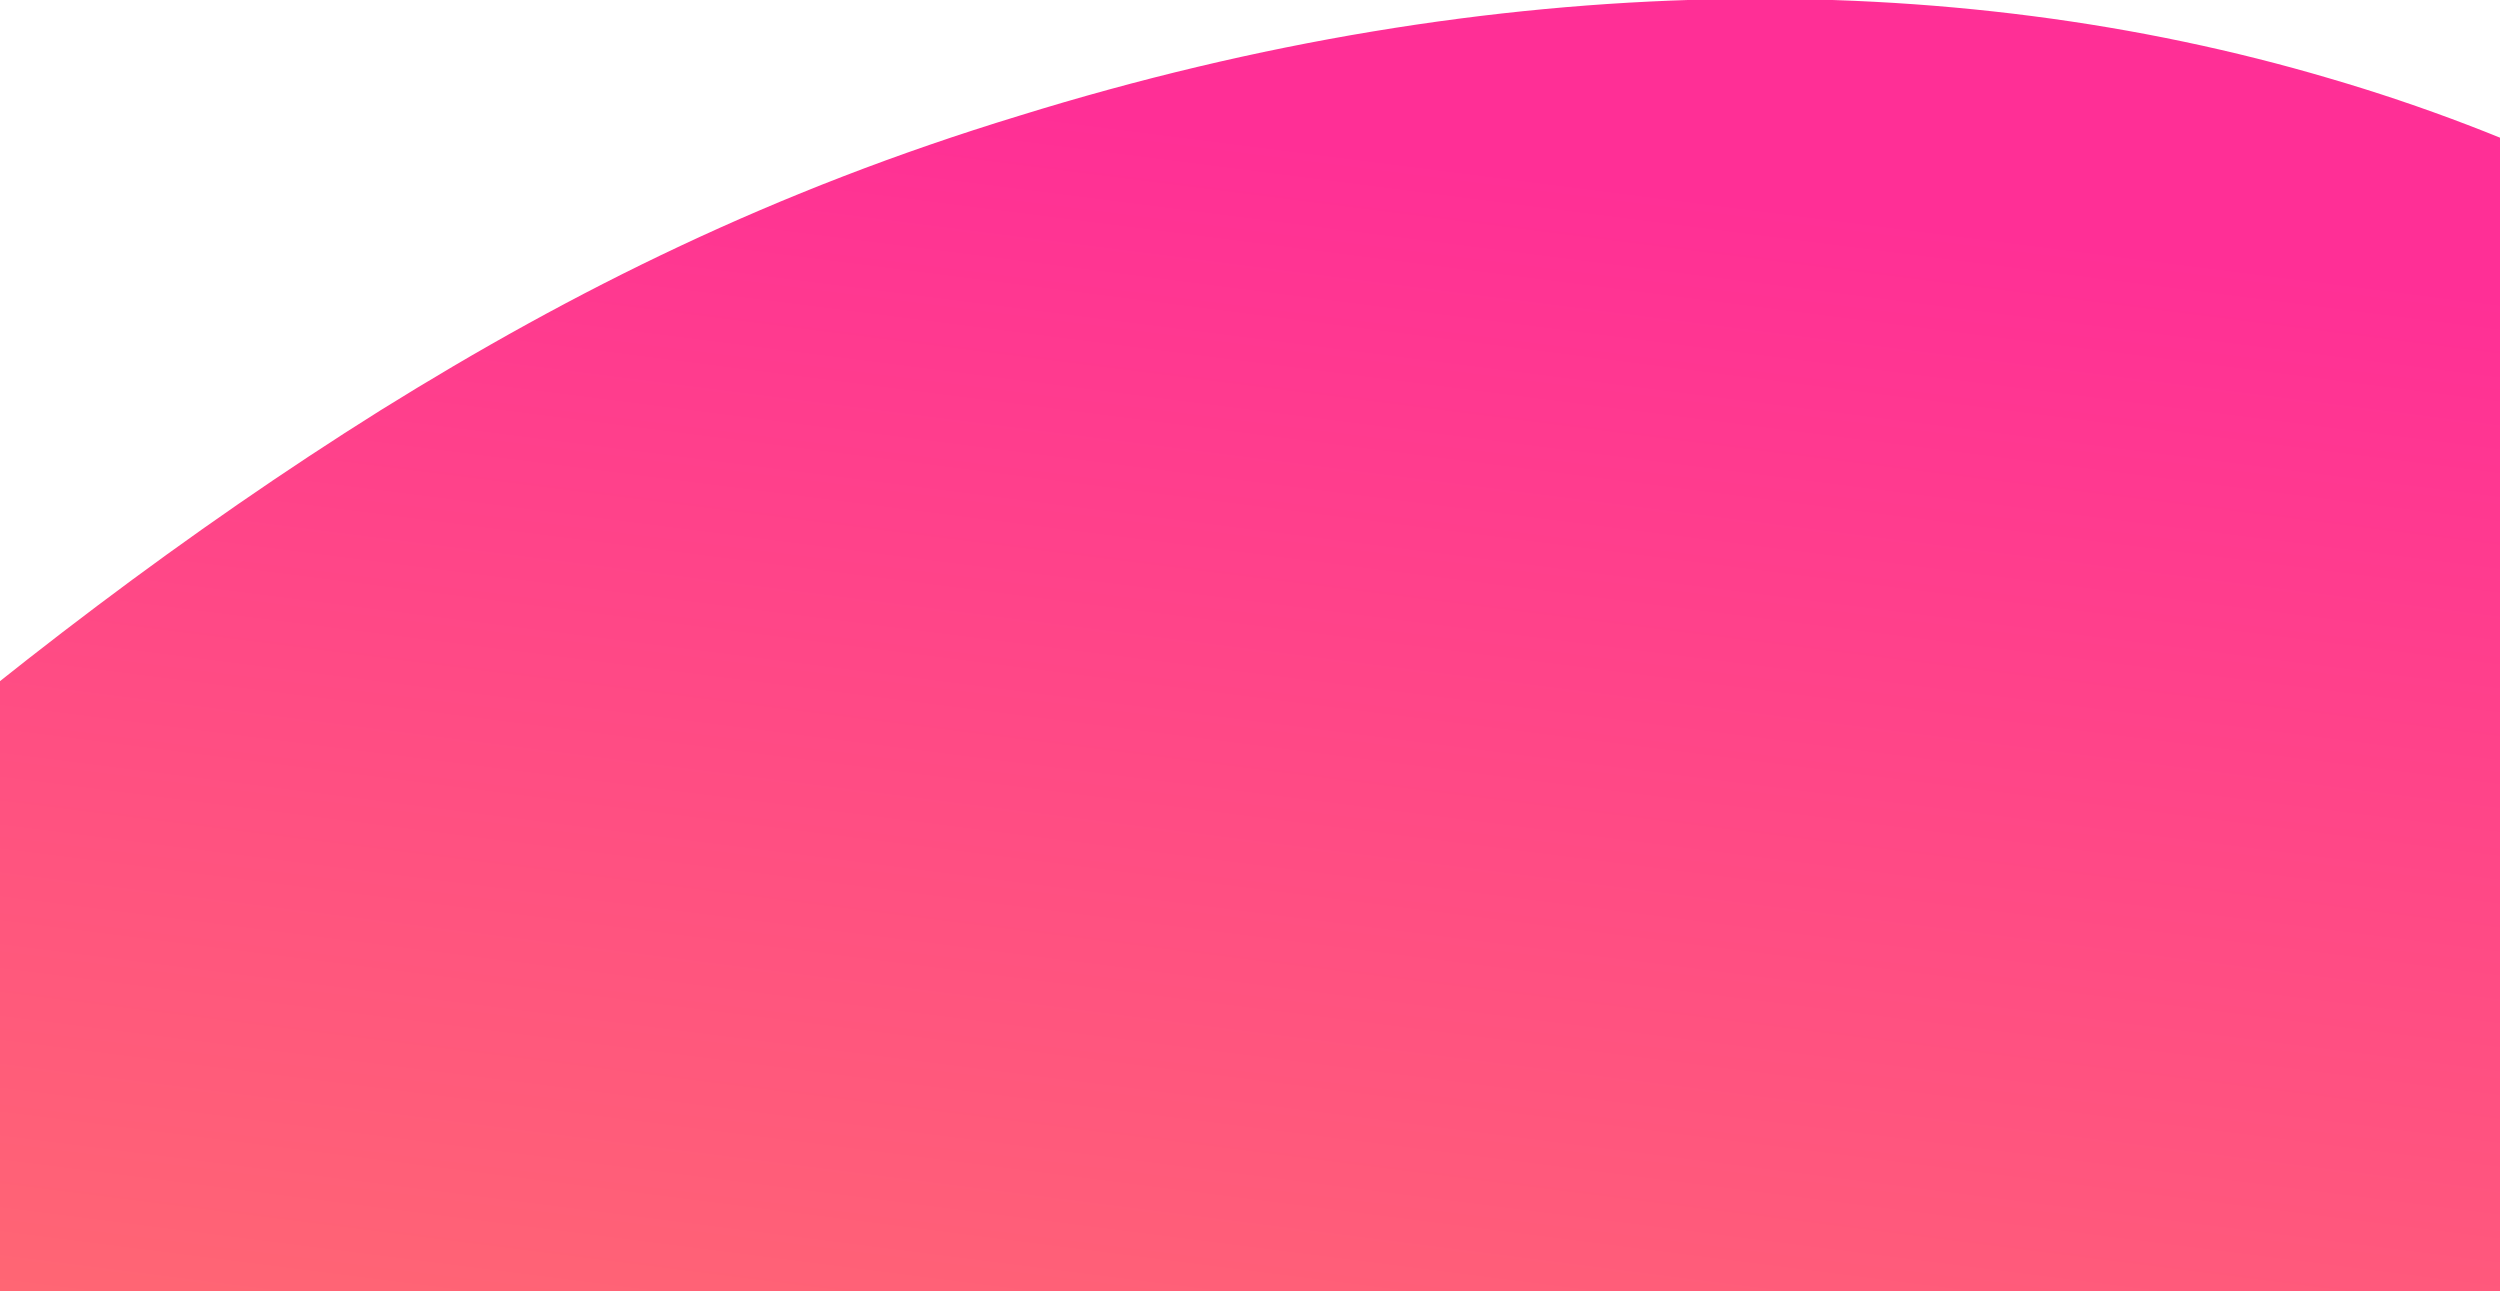 <svg width="573" height="296" xmlns="http://www.w3.org/2000/svg" xmlns:svg="http://www.w3.org/2000/svg">
 <defs>
  <linearGradient id="PSgrad_0" x1="0%" x2="22.495%" y1="97.437%" y2="0%">
   <stop offset="0%" stop-color="rgb(255,143,90)"/>
   <stop offset="99%" stop-color="rgb(255,47,150)"/>
  </linearGradient>
 </defs>
 <g class="layer">
  <title>Layer 1</title>
  <path fill="url(#PSgrad_0)" d="m394.819,32.771c106.686,-41.662 207.368,-41.79 291.543,-10.516c84.392,31.02 152.279,93.443 198.39,171.019c44.247,78.347 44.2,162.501 8.063,230.576c-36.637,69.09 -97.616,121.179 -180.712,158.354c-44.008,18.718 -90.266,31.542 -149.072,39.413c-58.031,7.756 -128.611,10.561 -203.39,6.56c-148.398,-7.697 -314.714,-43.831 -349.788,-125.336c-19.876,-40.472 -7.4,-86.865 17.312,-133.552c25.117,-46.756 62.47,-93.806 101.688,-137.165c39.624,-43.428 81.113,-83.165 123.827,-116.864c43.12,-33.768 87.463,-61.499 142.139,-82.489l0,0z" id="svg_2" transform="translate(-5, -32) translate(0, 22) translate(0, -36) translate(64, 23) translate(37, 7) translate(-11, -65) translate(-11, -24) translate(28, -141) translate(-34, -5) translate(-17, 5) translate(-250, 143) translate(2, 5) translate(-108, -4) translate(48, 1) translate(91, -6) translate(-254, 200) translate(61, -492) translate(3, 4) translate(-58, 171) translate(-475, -91) translate(61) translate(-29, 6) translate(227.556) translate(165.926, 2.37) translate(33.185, -2.37) translate(-21.333, -156.444) translate(7.111, 56.889) translate(263.111, 42.667) translate(-116.148, -929.185) translate(-2.37, -4.741) translate(256, 92.444) translate(-189.63, 884.148) translate(4.741) translate(4.741, 2.37) translate(-7.111, 30.815) translate(-1.333, -86.667) translate(-26.667, 5.333) translate(37.333, 16) translate(-62.222, -12.444) translate(-10.667, 8.889) translate(124.444, 1.778) translate(65.778, 12.444) translate(-12.444, -1.778) translate(23.111, 3.556) translate(0, 1.778) translate(39.111, -10.667) translate(81.778, 46.222) translate(19, 51) translate(0.008, 629.992) scale(1, 1.181) translate(-0.008, -629.992) translate(0.008, 629.992) scale(1, 0.966) translate(-0.008, -629.992) translate(0.008, 629.992) scale(1, 1.017) translate(-0.008, -629.992) translate(0.008, 629.992) scale(1, 1.006) translate(-0.008, -629.992) translate(0.008, 629.992) scale(1.008, 1.008) translate(-0.008, -629.992) translate(0.008, 629.992) scale(1, 1.011) translate(-0.008, -629.992) translate(0.008, 629.992) scale(1.083, 1.006) translate(-0.008, -629.992) translate(0.008, 629.992) scale(1, 0.994) translate(-0.008, -629.992) translate(0.008, 629.992) scale(1, 1.006) translate(-0.008, -629.992) translate(919.004, 629.992) scale(1.283, 0.997) translate(-919.004, -629.992) translate(919.004, 0.016) scale(0.993, 1) translate(-919.004, -0.016) translate(0.008, 629.992) scale(1, 0.884) translate(-0.008, -629.992) translate(0.008, 0.016) scale(1, 1.036) translate(-0.008, -0.016) translate(0.008, 629.992) scale(1.276, 1.011) translate(-0.008, -629.992) translate(0.008, 629.992) scale(1, 1.045) translate(-0.008, -629.992) translate(0.008, 0.016) scale(0.742, 1) translate(-0.008, -0.016) translate(0.008, 629.992) scale(1.034, 1) translate(-0.008, -629.992) translate(0.008, 629.992) scale(1, 1.482) translate(-0.008, -629.992) translate(0.008, 629.992) scale(1, 0.718) translate(-0.008, -629.992) translate(0.008, 0.016) scale(0.773, 1) translate(-0.008, -0.016) translate(0.008, 629.992) scale(1.279, 1.049) translate(-0.008, -629.992) translate(0.008, 629.992) scale(1, 1.064) translate(-0.008, -629.992) translate(0.008, 629.992) scale(1, 0.985) translate(-0.008, -629.992) translate(0.008, 629.992) scale(1, 0.834) translate(-0.008, -629.992) translate(919.004, 0.016) scale(1.023, 1) translate(-919.004, -0.016) translate(0.008, 0.016) scale(1, 1.045) translate(-0.008, -0.016) translate(919.004, 0.016) scale(1.083, 1) translate(-919.004, -0.016) translate(919.004, 0.016) scale(1.049, 1) translate(-919.004, -0.016) translate(919.004, 0.016) scale(1.023, 1) translate(-919.004, -0.016) translate(0.008, 0.016) scale(1, 1.008) translate(-0.008, -0.016) translate(919.004, 0.016) scale(1.111, 1) translate(-919.004, -0.016) translate(0.008, 629.992) scale(1, 1.004) translate(-0.008, -629.992) translate(0.008, 0.016) scale(0.93, 1) translate(-0.008, -0.016) translate(0.008, 0.016) scale(1, 0.94) translate(-0.008, -0.016) translate(0.008, 0.016) scale(0.75, 1) translate(-0.008, -0.016) translate(0.008, 0.016) scale(1, 1.008) translate(-0.008, -0.016) translate(0.008, 0.016) scale(1, 1.098) translate(-0.008, -0.016) translate(919.004, 629.992) scale(1.101, 1.12) translate(-919.004, -629.992) translate(919.004, 629.992) scale(0.881, 0.895) translate(-919.004, -629.992) translate(0.008, 629.992) scale(1, 0.484) translate(-0.008, -629.992) translate(919.004, 0.016) scale(0.556, 1) translate(-919.004, -0.016) translate(0.008, 629.992) scale(1, 1.502) translate(-0.008, -629.992) translate(919.004, 0.016) scale(1.16, 1) translate(-919.004, -0.016) translate(0.008, 0.016) scale(1, 1.084) translate(-0.008, -0.016) translate(0.008, 0.016) scale(1.298, 1) translate(-0.008, -0.016) translate(0.008, 629.992) scale(1, 1.003) translate(-0.008, -629.992) translate(0.008, 0.016) scale(0.98, 1) translate(-0.008, -0.016) translate(919.004, 0.016) scale(0.968, 1) translate(-919.004, -0.016) translate(0.008, 0.016) scale(1.013, 1) translate(-0.008, -0.016) translate(0.008, 629.992) scale(1, 0.857) translate(-0.008, -629.992) translate(0.008, 0.016) scale(1.104, 1) translate(-0.008, -0.016) translate(0.008, 629.992) scale(1, 0.916) translate(-0.008, -629.992) translate(0.008, 629.992) scale(1.112, 0.994) translate(-0.008, -629.992) translate(0.008, 0.016) scale(1.005, 1) translate(-0.008, -0.016) translate(0.008, 629.992) scale(1, 1.032) translate(-0.008, -629.992) translate(0.008, 629.992) scale(0.811, 0.946) translate(-0.008, -629.992) translate(0.008, 629.992) scale(0.926, 1.046) translate(-0.008, -629.992) translate(0.008, 629.992) scale(1.095, 1.044) translate(-0.008, -629.992) translate(0.008, 629.992) scale(1.089, 0.998) translate(-0.008, -629.992) translate(0.008, 629.992) scale(1.067, 1.002) translate(-0.008, -629.992) translate(0.008, 629.992) scale(1.18, 0.997) translate(-0.008, -629.992) translate(0.008, 629.992) scale(0.714, 1.003) translate(-0.008, -629.992) translate(0.008, 629.992) scale(1.045, 1.002) translate(-0.008, -629.992) translate(0.008, 629.992) scale(1.022, 1) translate(-0.008, -629.992) translate(919.004, 629.992) scale(1.003, 1) translate(-919.004, -629.992)"/>
 </g>
</svg>